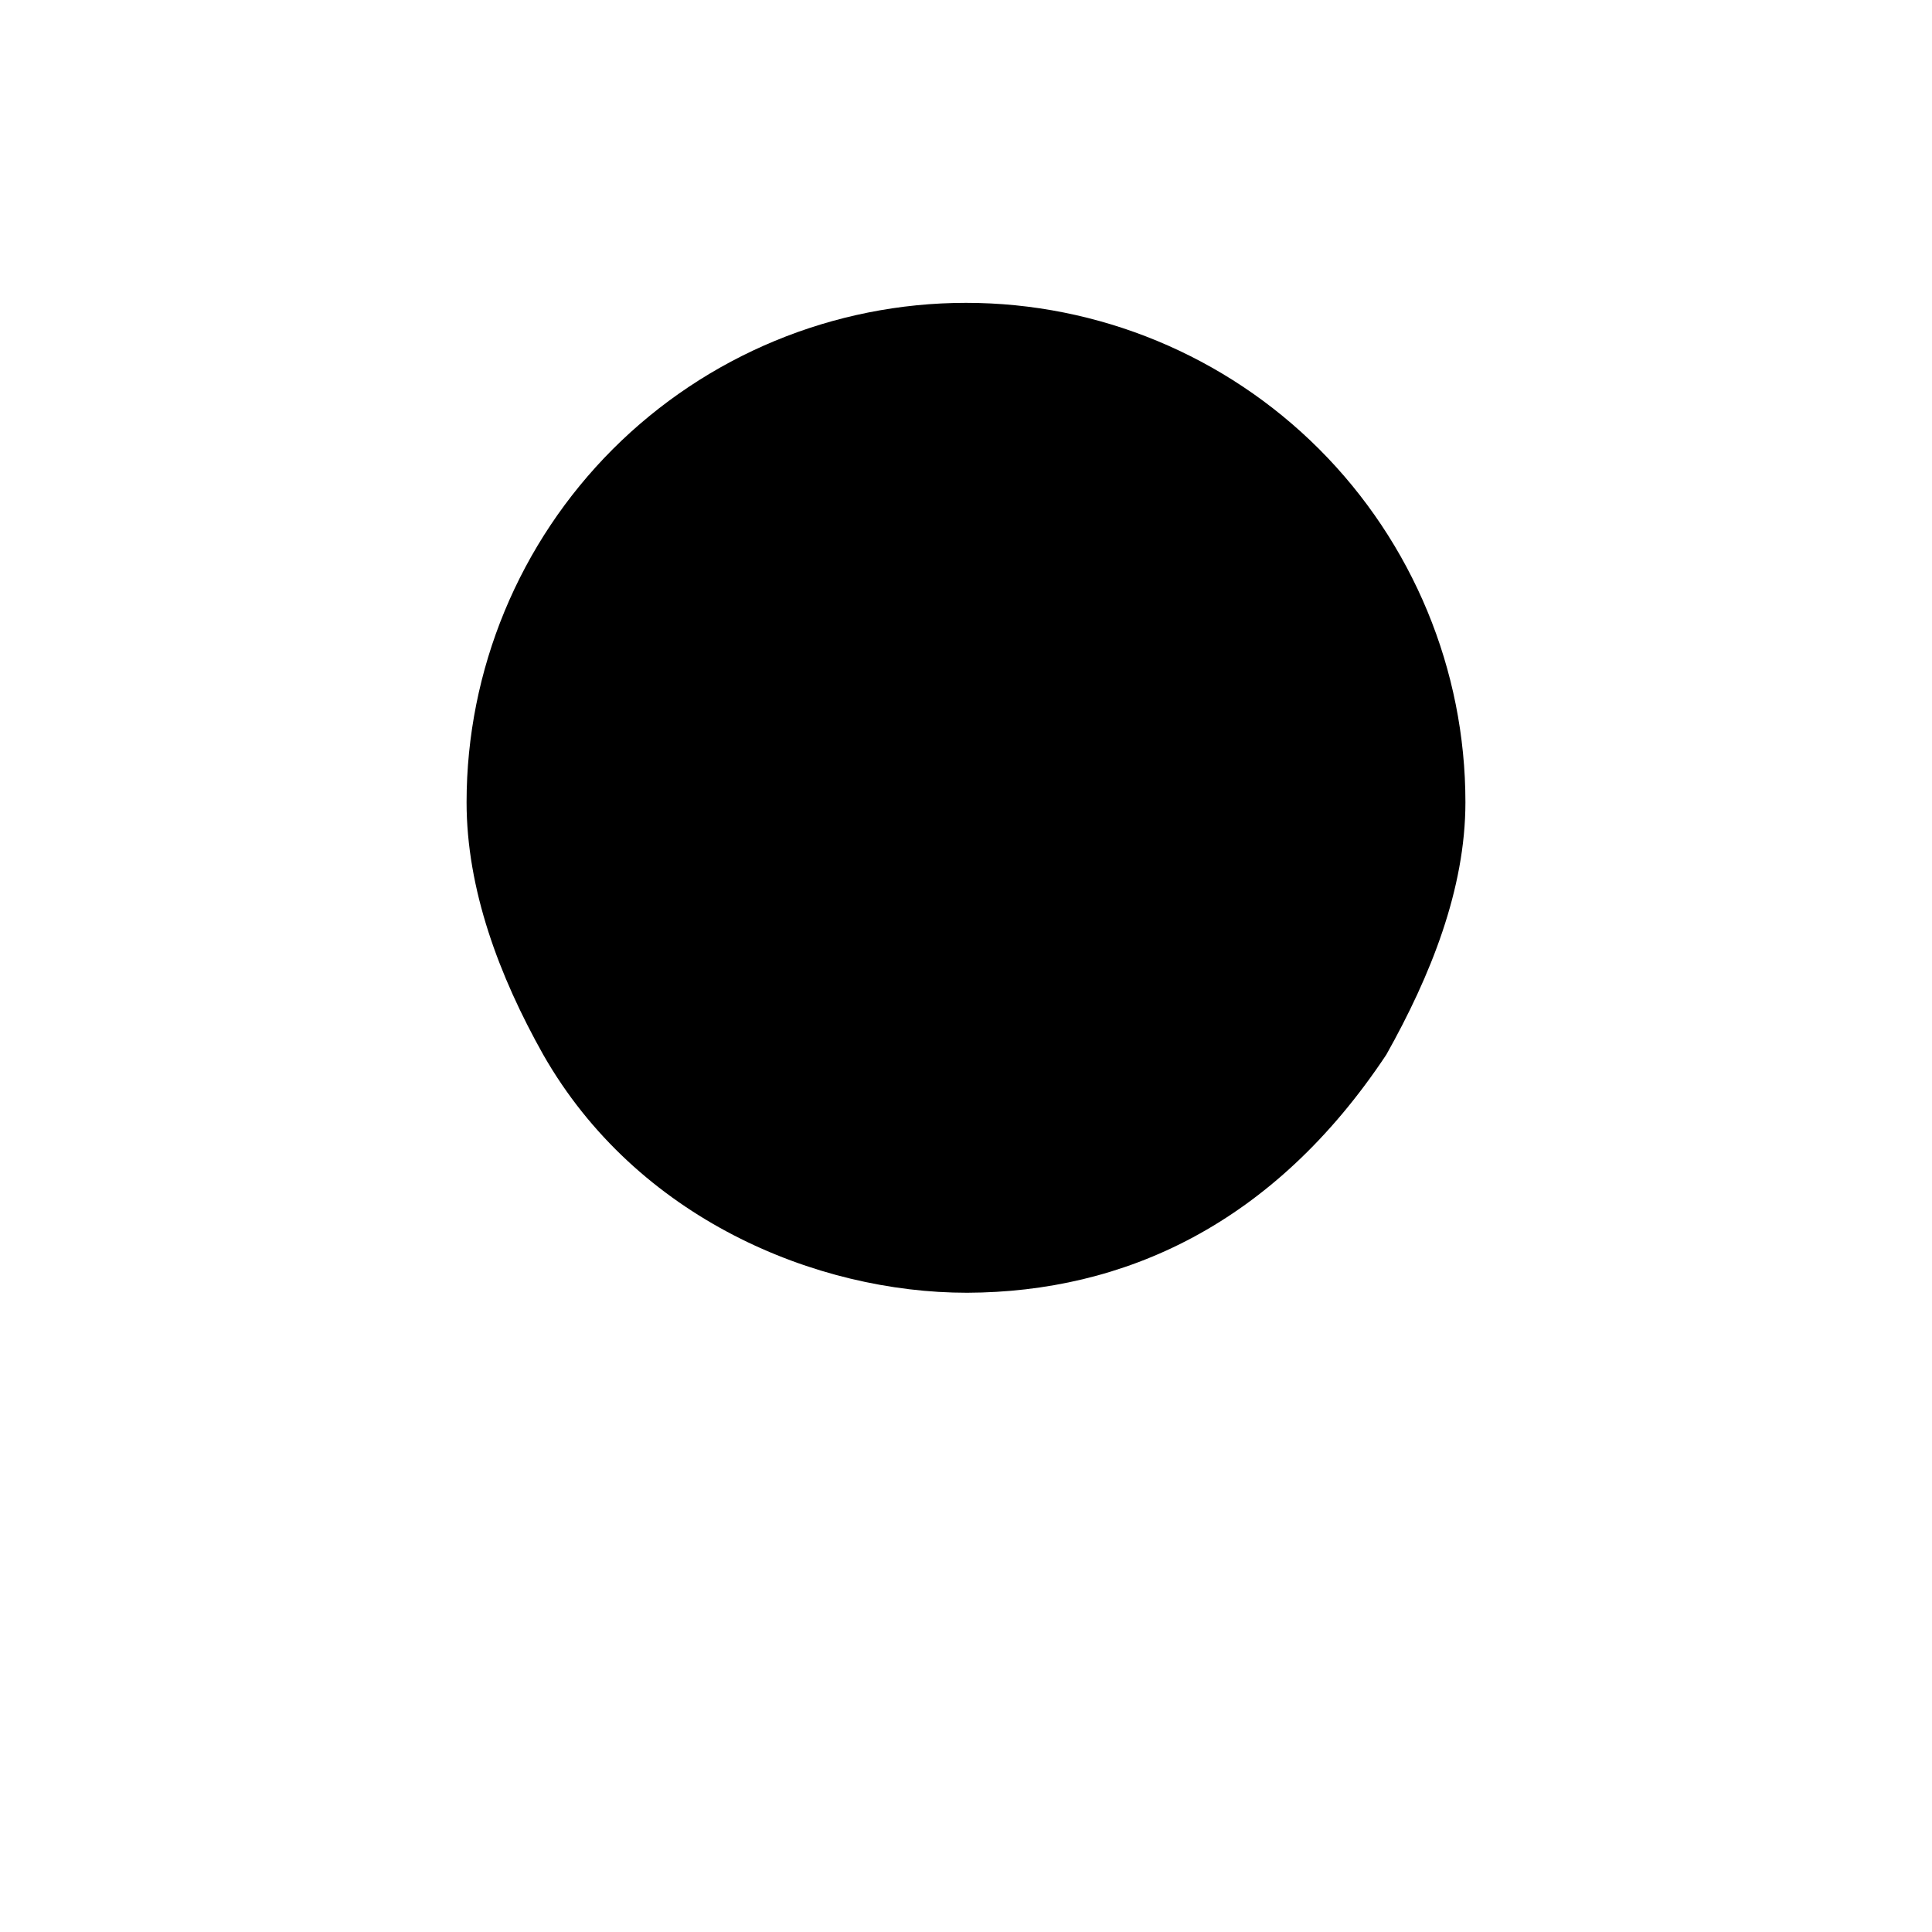 <?xml version="1.0" encoding="UTF-8" standalone="no"?>
<!-- Uploaded to: SVG Repo, www.svgrepo.com, Generator: SVG Repo Mixer Tools -->

<svg
   width="800px"
   height="800px"
   viewBox="0 0 24 24"
   fill="none"
   version="1.1"
   id="svg397"
   sodipodi:docname="circle.svg"
   inkscape:version="1.2.1 (9c6d41e410, 2022-07-14)"
   xmlns:inkscape="http://www.inkscape.org/namespaces/inkscape"
   xmlns:sodipodi="http://sodipodi.sourceforge.net/DTD/sodipodi-0.dtd"
   xmlns="http://www.w3.org/2000/svg"
   xmlns:svg="http://www.w3.org/2000/svg">
  <defs
     id="defs401" />
  <sodipodi:namedview
     id="namedview399"
     pagecolor="#ffffff"
     bordercolor="#666666"
     borderopacity="1.0"
     inkscape:showpageshadow="2"
     inkscape:pageopacity="0.0"
     inkscape:pagecheckerboard="0"
     inkscape:deskcolor="#d1d1d1"
     showgrid="false"
     inkscape:zoom="1"
     inkscape:cx="166.5"
     inkscape:cy="504.5"
     inkscape:window-width="2560"
     inkscape:window-height="1355"
     inkscape:window-x="0"
     inkscape:window-y="0"
     inkscape:window-maximized="1"
     inkscape:current-layer="svg397"
     showguides="true">
    <sodipodi:guide
       position="12.023,16.909"
       orientation="1,0"
       id="guide612"
       inkscape:locked="false" />
  </sodipodi:namedview>
  <path
     fill-rule="evenodd"
     clip-rule="evenodd"
     d="M 12.014,16.059 C 10.139,16.06 7.909,15.137 6.748,13.101 6.198,12.122 5.796,11.045 5.796,9.966 c 0,-1.645 0.654,-3.223 1.817,-4.387 1.164,-1.163 2.742,-1.817 4.387,-1.817 1.645,0 3.223,0.654 4.387,1.817 1.163,1.164 1.817,2.742 1.817,4.387 0,1.079 -0.433,2.157 -0.983,3.136 -1.402,2.112 -3.262,2.95 -5.207,2.957 -2.95e-4,3.42e-4 -9.6e-5,-1.01e-4 -5.46e-4,-1.4e-4 z"
     fill="#000000"
     id="path395"
     sodipodi:nodetypes="ccscscsccc"
     style="stroke-width:1" />
</svg>
